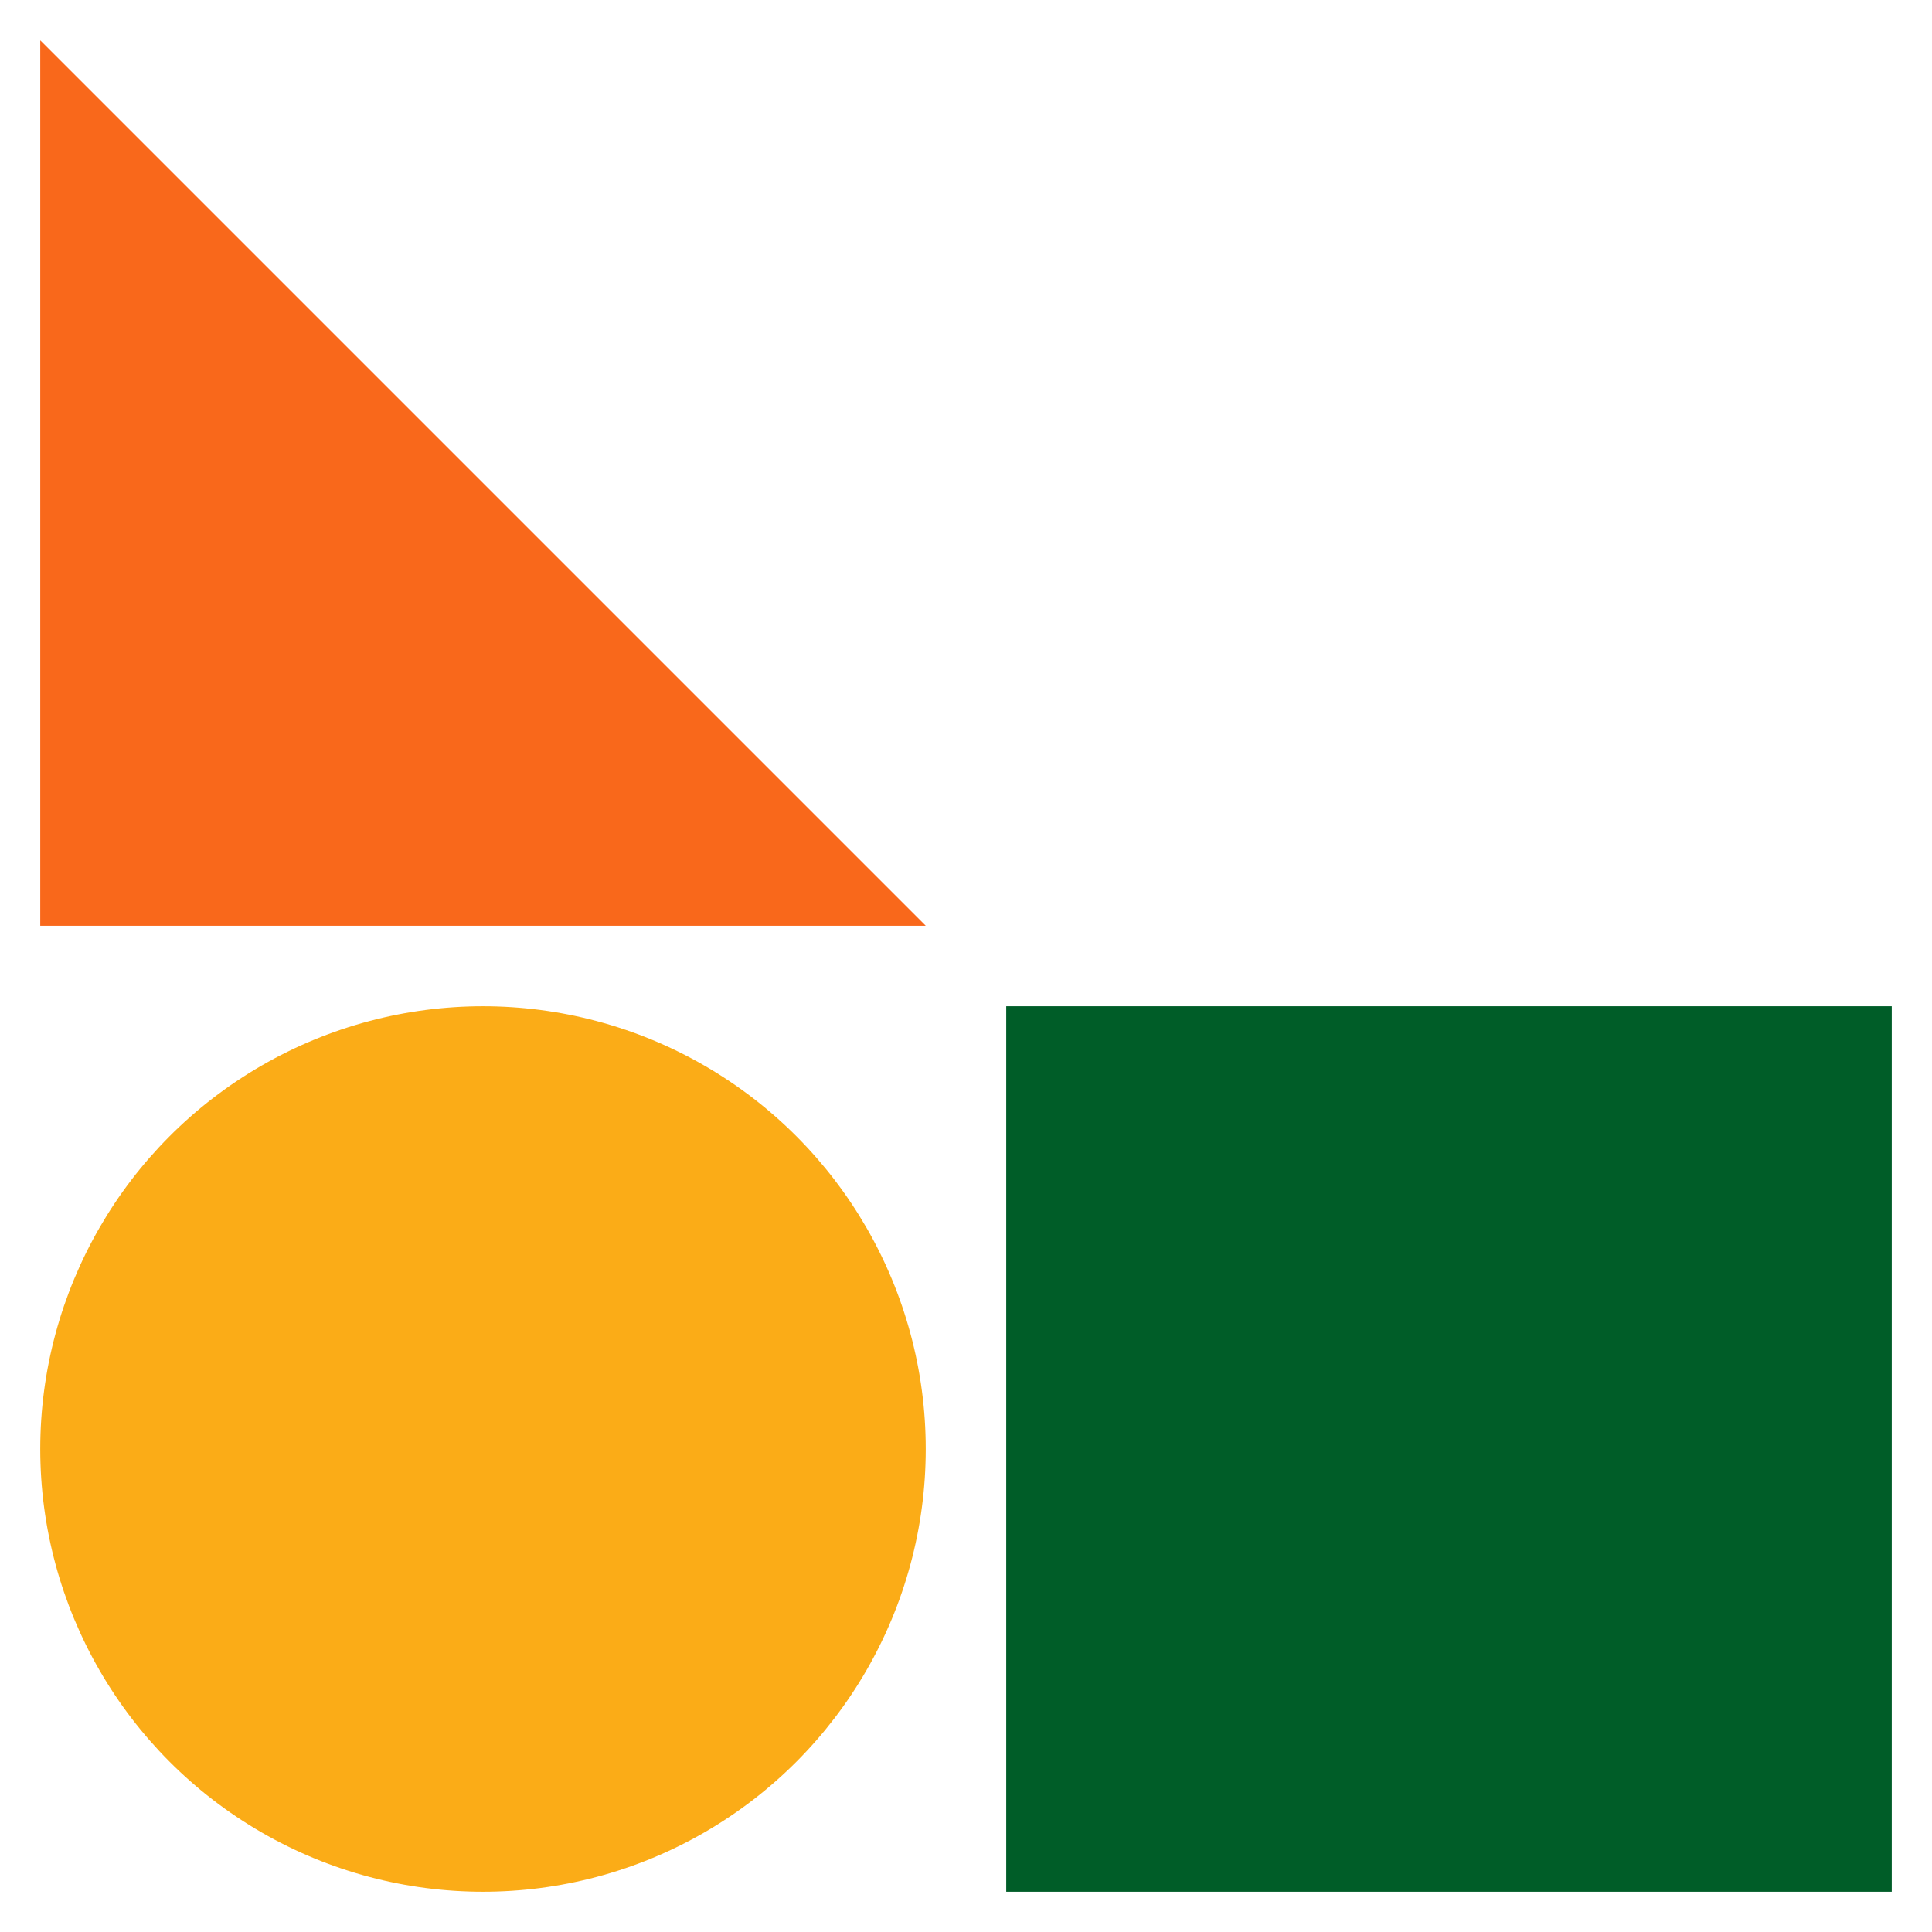 <svg width="48" height="48" viewBox="0 0 48 48" fill="none" xmlns="http://www.w3.org/2000/svg">
<circle cx="12" cy="36" r="11" fill="#FBAC17"/>
<rect x="25" y="25" width="22" height="22" fill="#005D28"/>
<path d="M1 23H23L1 1V23Z" fill="#F9681B"/>
</svg>
